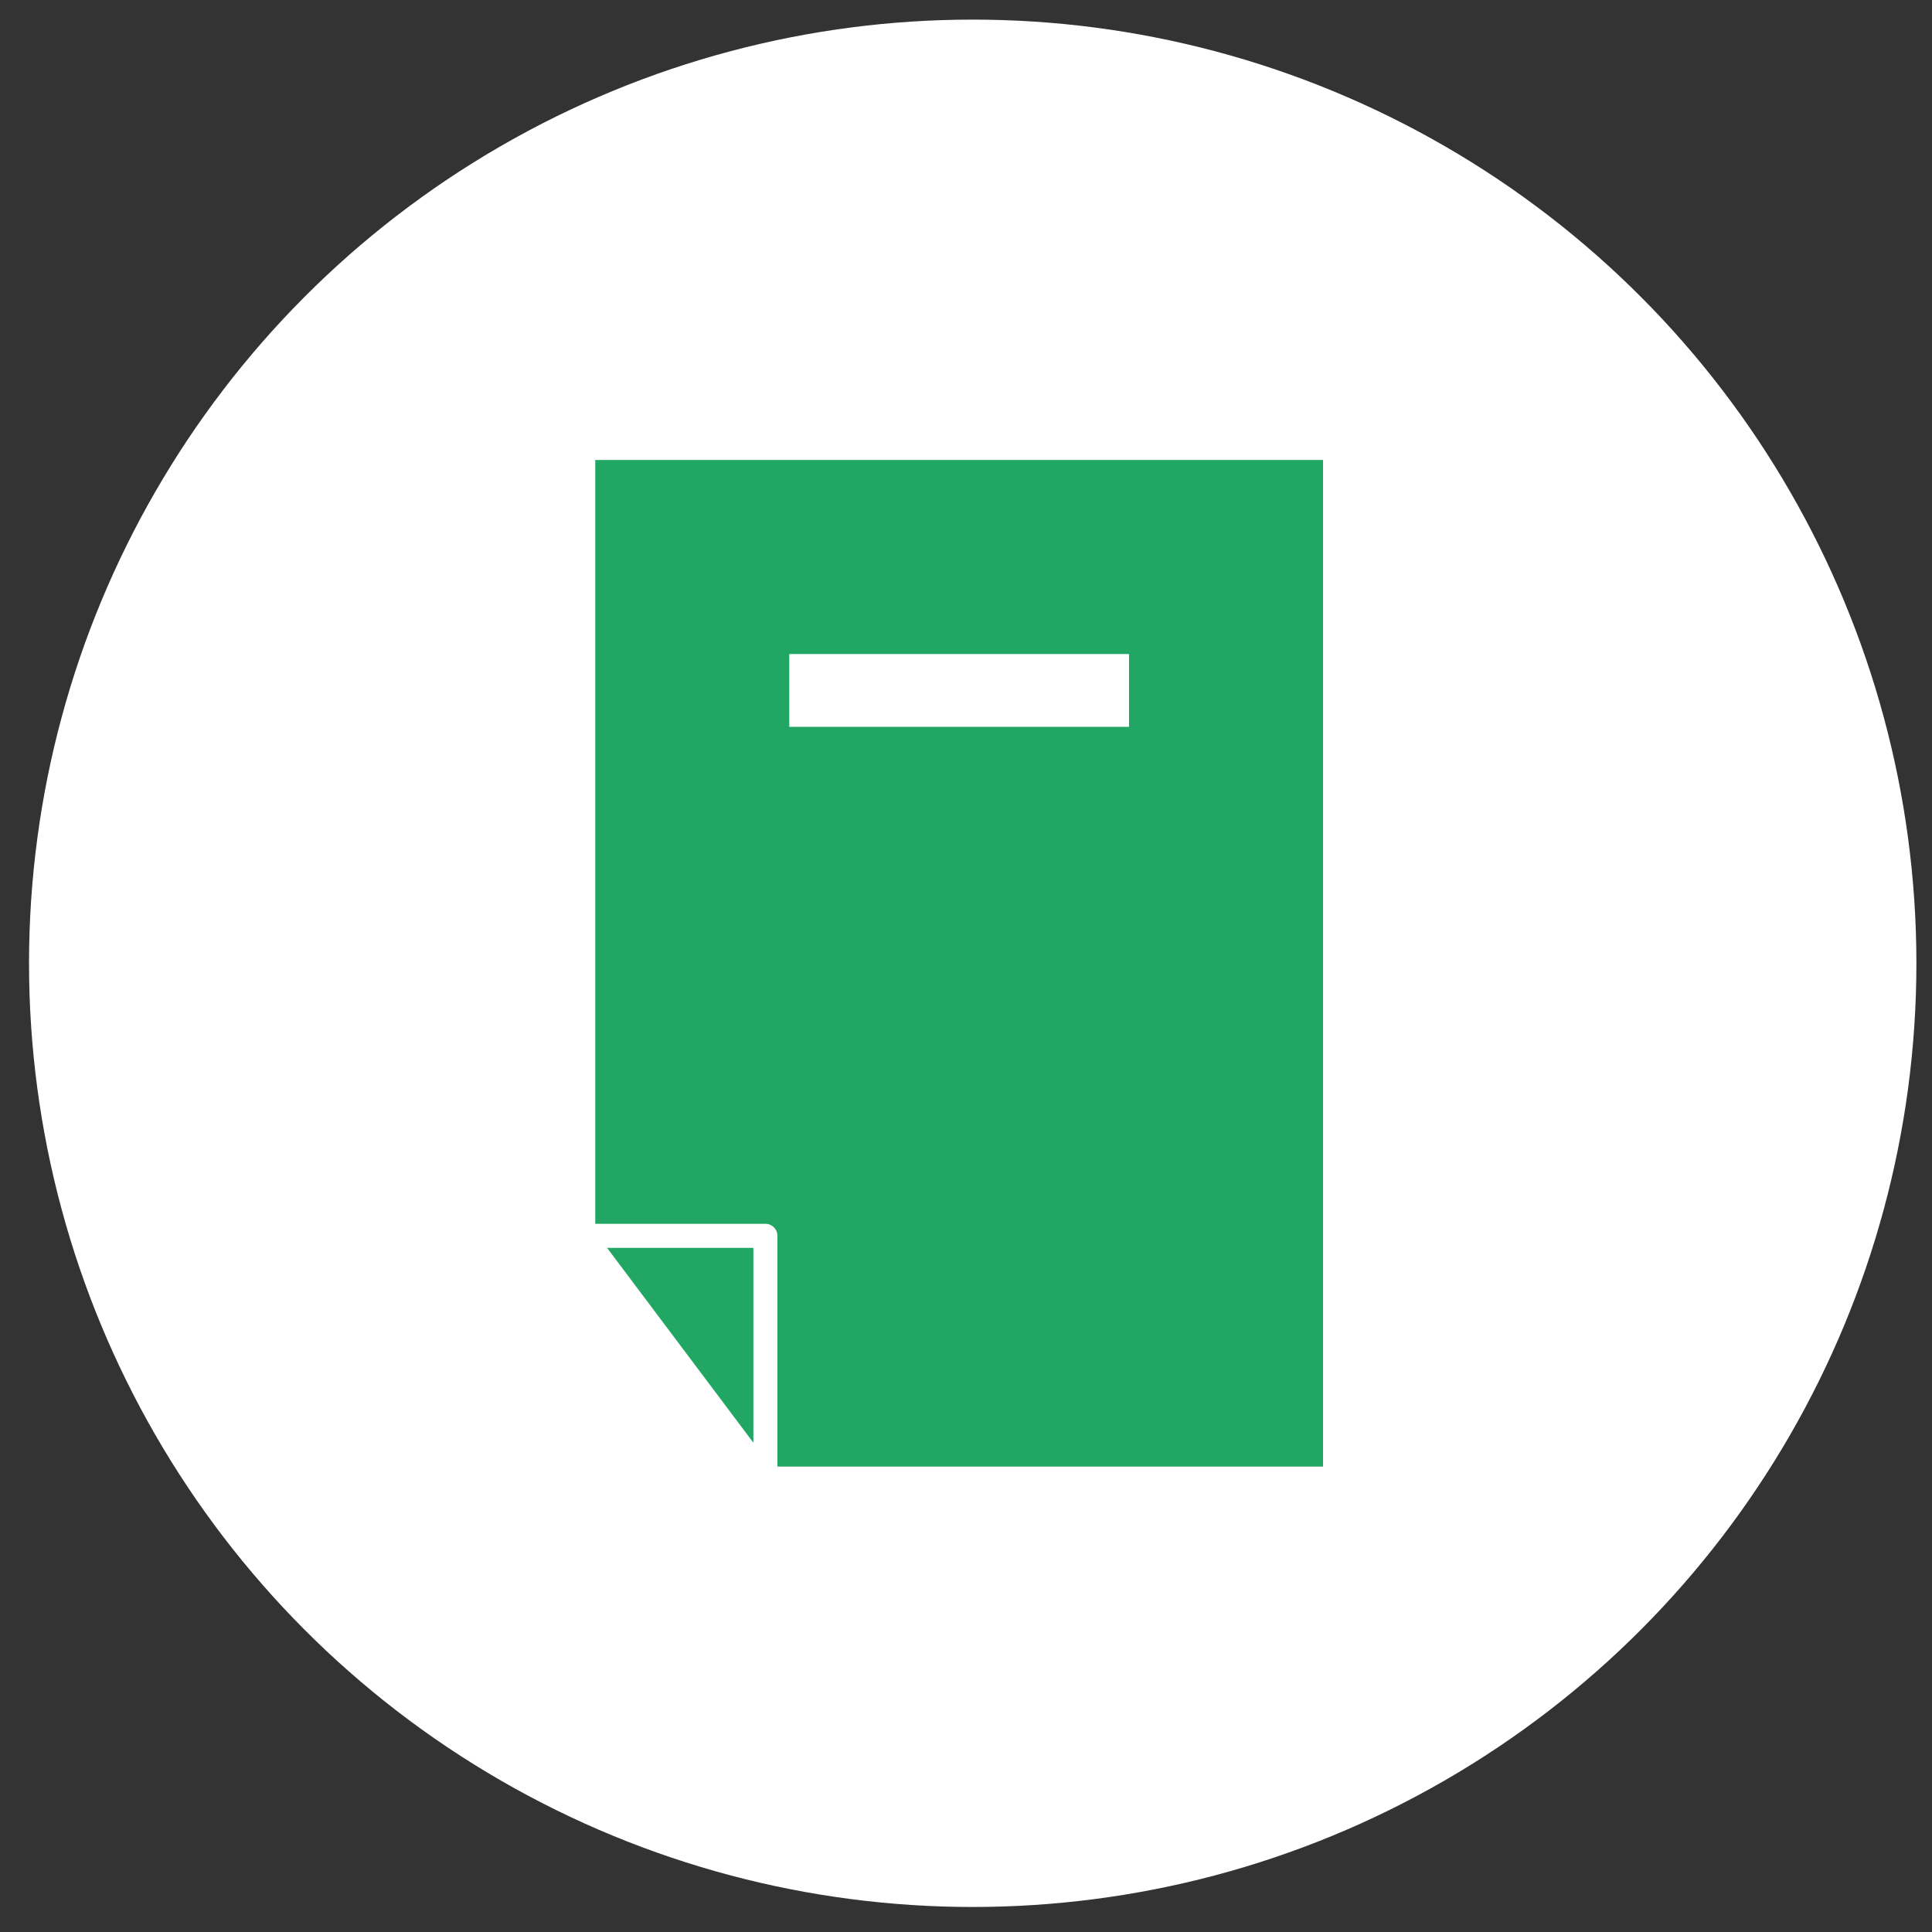 <svg width="40" height="40" viewBox="0 0 40 40" fill="none" xmlns="http://www.w3.org/2000/svg">
<rect x="0" y="0" width="40" height="40" fill="#333333" stroke="none"/>
<circle cx="20.139" cy="19.944" r="19.538" fill="white"/>
<path fill-rule="evenodd" clip-rule="evenodd" d="M12.324 9.523V25.338H15.841C15.907 25.336 15.972 25.361 16.02 25.408C16.068 25.454 16.095 25.518 16.095 25.584V30.364H27.392V9.523H12.323L12.324 9.523ZM16.341 13.541H23.375V15.049H16.341V13.541Z" fill="#21A663"/>
<path fill-rule="evenodd" clip-rule="evenodd" d="M12.569 25.836H15.598V29.87L12.569 25.836Z" fill="#21A663"/>
</svg>
